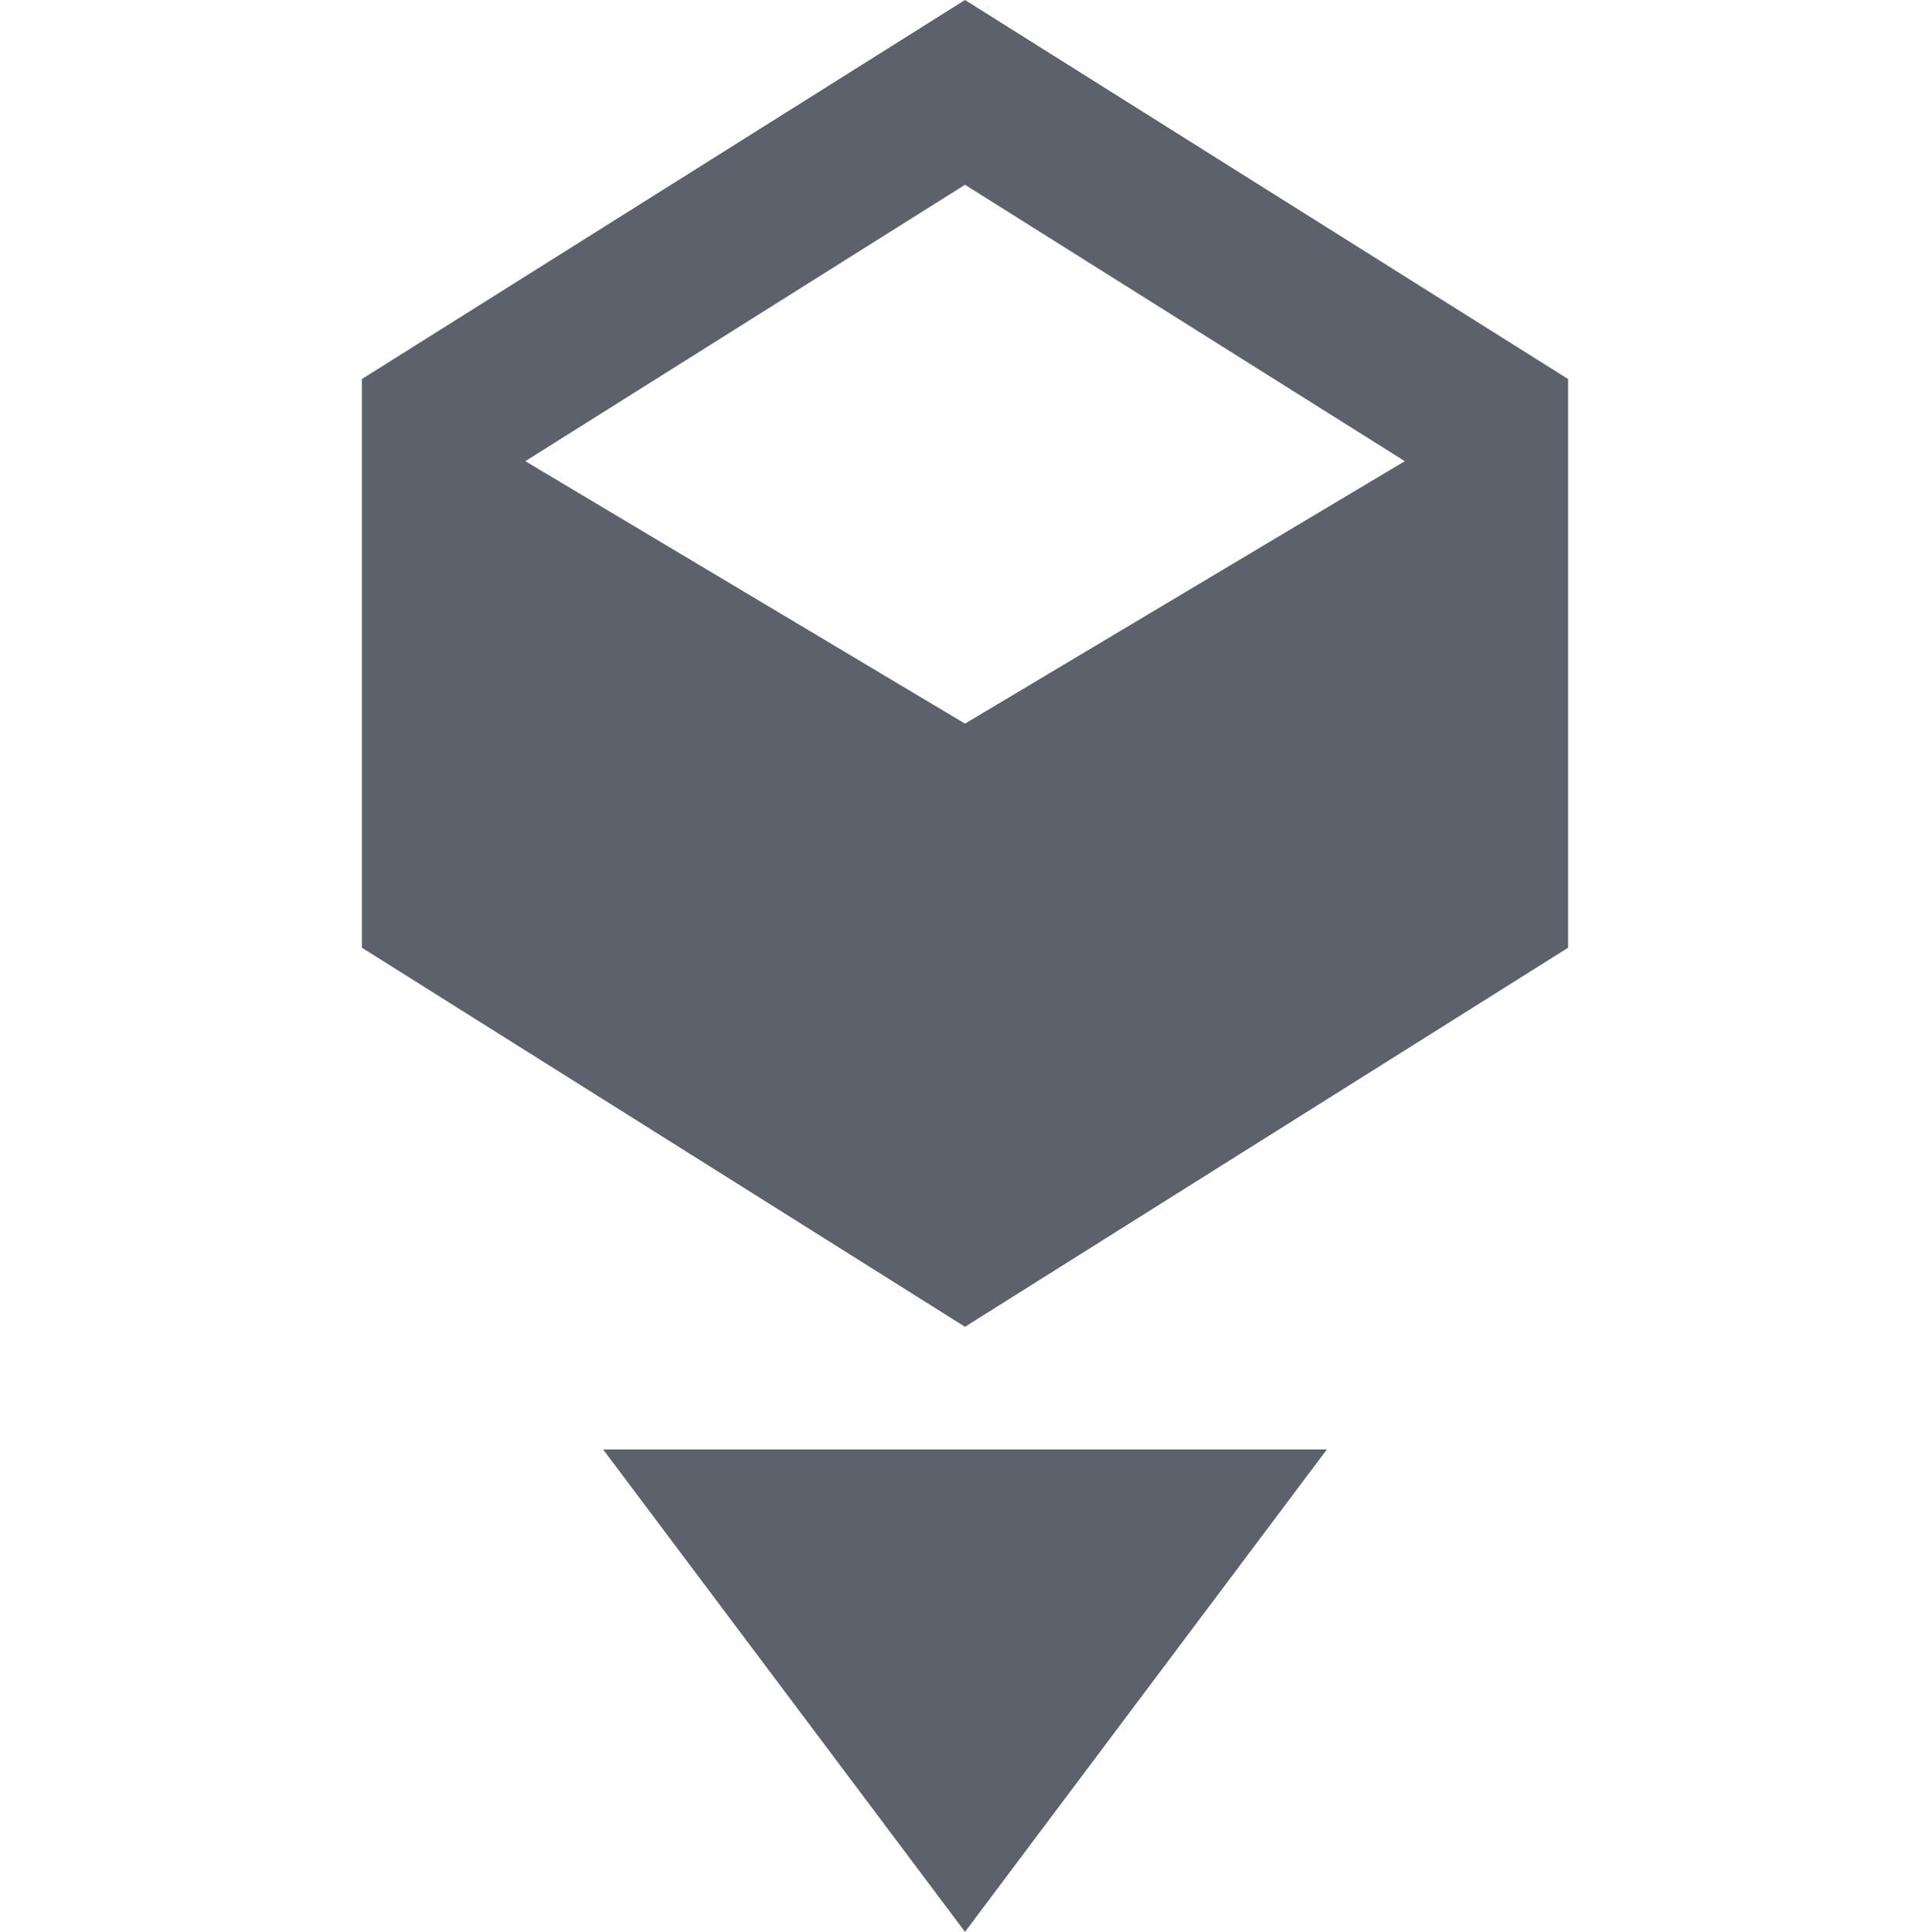 <svg version="1.1" viewBox="0 0 16 16.018" xmlns="http://www.w3.org/2000/svg">
  <defs>
   <style id="current-color-scheme" type="text/css">
   .ColorScheme-Text { color:#5c616c; } .ColorScheme-Highlight { color:#5294e2; }
  </style>
 </defs>
    <g transform="translate(-333,-148)" class="ColorScheme-Text" fill="currentColor">
        <path d="m341 148-5 3.143v4.715l5 3.143 5-3.143v-4.715zm0 6-3.645-2.176 3.645-2.292 3.646 2.292z"/>
        <path d="m338 160.018 3 4 3-4z"/>
    </g>
</svg>
